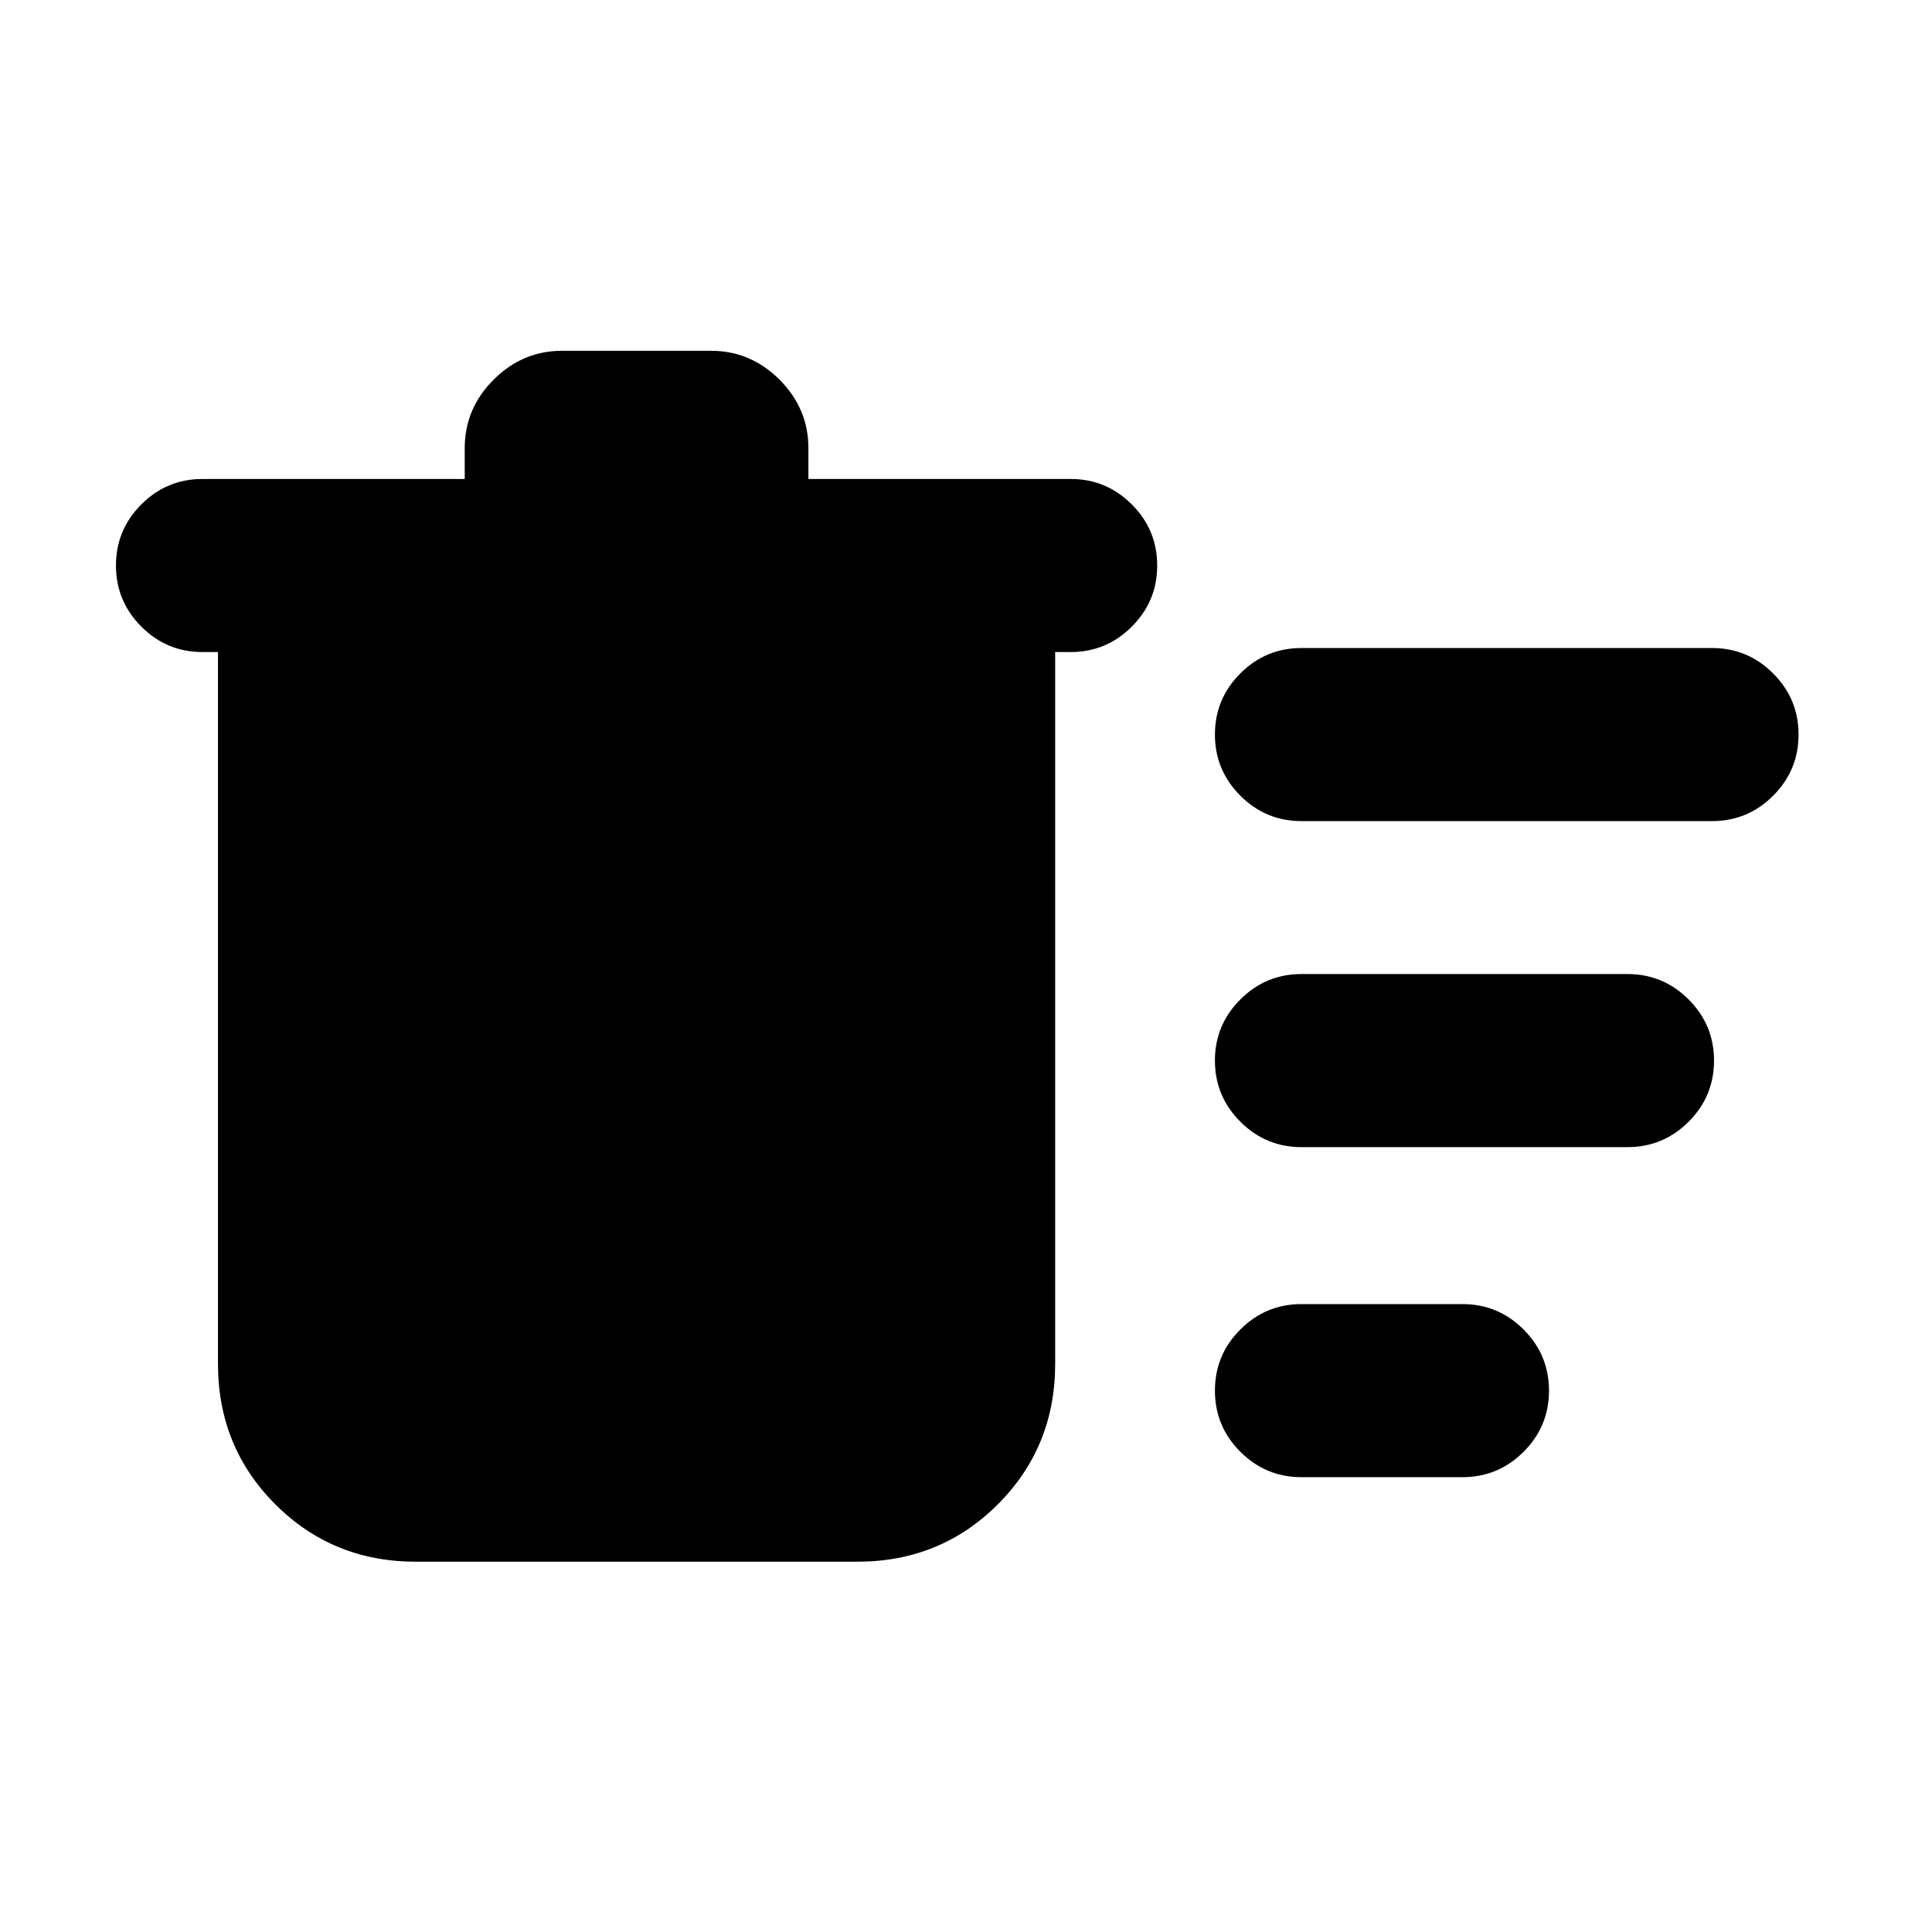 <svg xmlns="http://www.w3.org/2000/svg" height="24" viewBox="0 -960 960 960" width="24"><path d="M206.62-184q-41.31 0-69.81-28.5t-28.5-69.81V-636h-7.69q-17.75 0-30.38-12.63-12.62-12.63-12.62-30.38 0-17.76 12.62-30.37Q82.87-722 100.62-722h130.3v-15.31q0-19.69 14.35-34.03 14.35-14.35 34.04-14.35h74q19.69 0 34.04 14.35 14.34 14.34 14.34 34.03V-722H532q17.75 0 30.37 12.63Q575-696.74 575-678.99q0 17.76-12.63 30.37Q549.75-636 532-636h-7.69v353.69q0 41.31-28.5 69.81T426-184H206.62Zm440.07-42q-17.75 0-30.37-12.63-12.63-12.63-12.63-30.38 0-17.76 12.63-30.37Q628.94-312 646.69-312h80q17.75 0 30.38 12.63 12.62 12.63 12.62 30.38 0 17.76-12.62 30.37Q744.44-226 726.69-226h-80Zm0-164q-17.75 0-30.37-12.63-12.63-12.63-12.63-30.38 0-17.76 12.63-30.37Q628.94-476 646.69-476h162q17.75 0 30.38 12.63 12.62 12.63 12.62 30.38 0 17.76-12.62 30.37Q826.44-390 808.69-390h-162Zm0-162q-17.75 0-30.37-12.63-12.63-12.63-12.63-30.38 0-17.76 12.63-30.37Q628.94-638 646.69-638h204q17.75 0 30.38 12.63 12.62 12.63 12.62 30.38 0 17.76-12.62 30.37Q868.44-552 850.69-552h-204Z"/></svg>